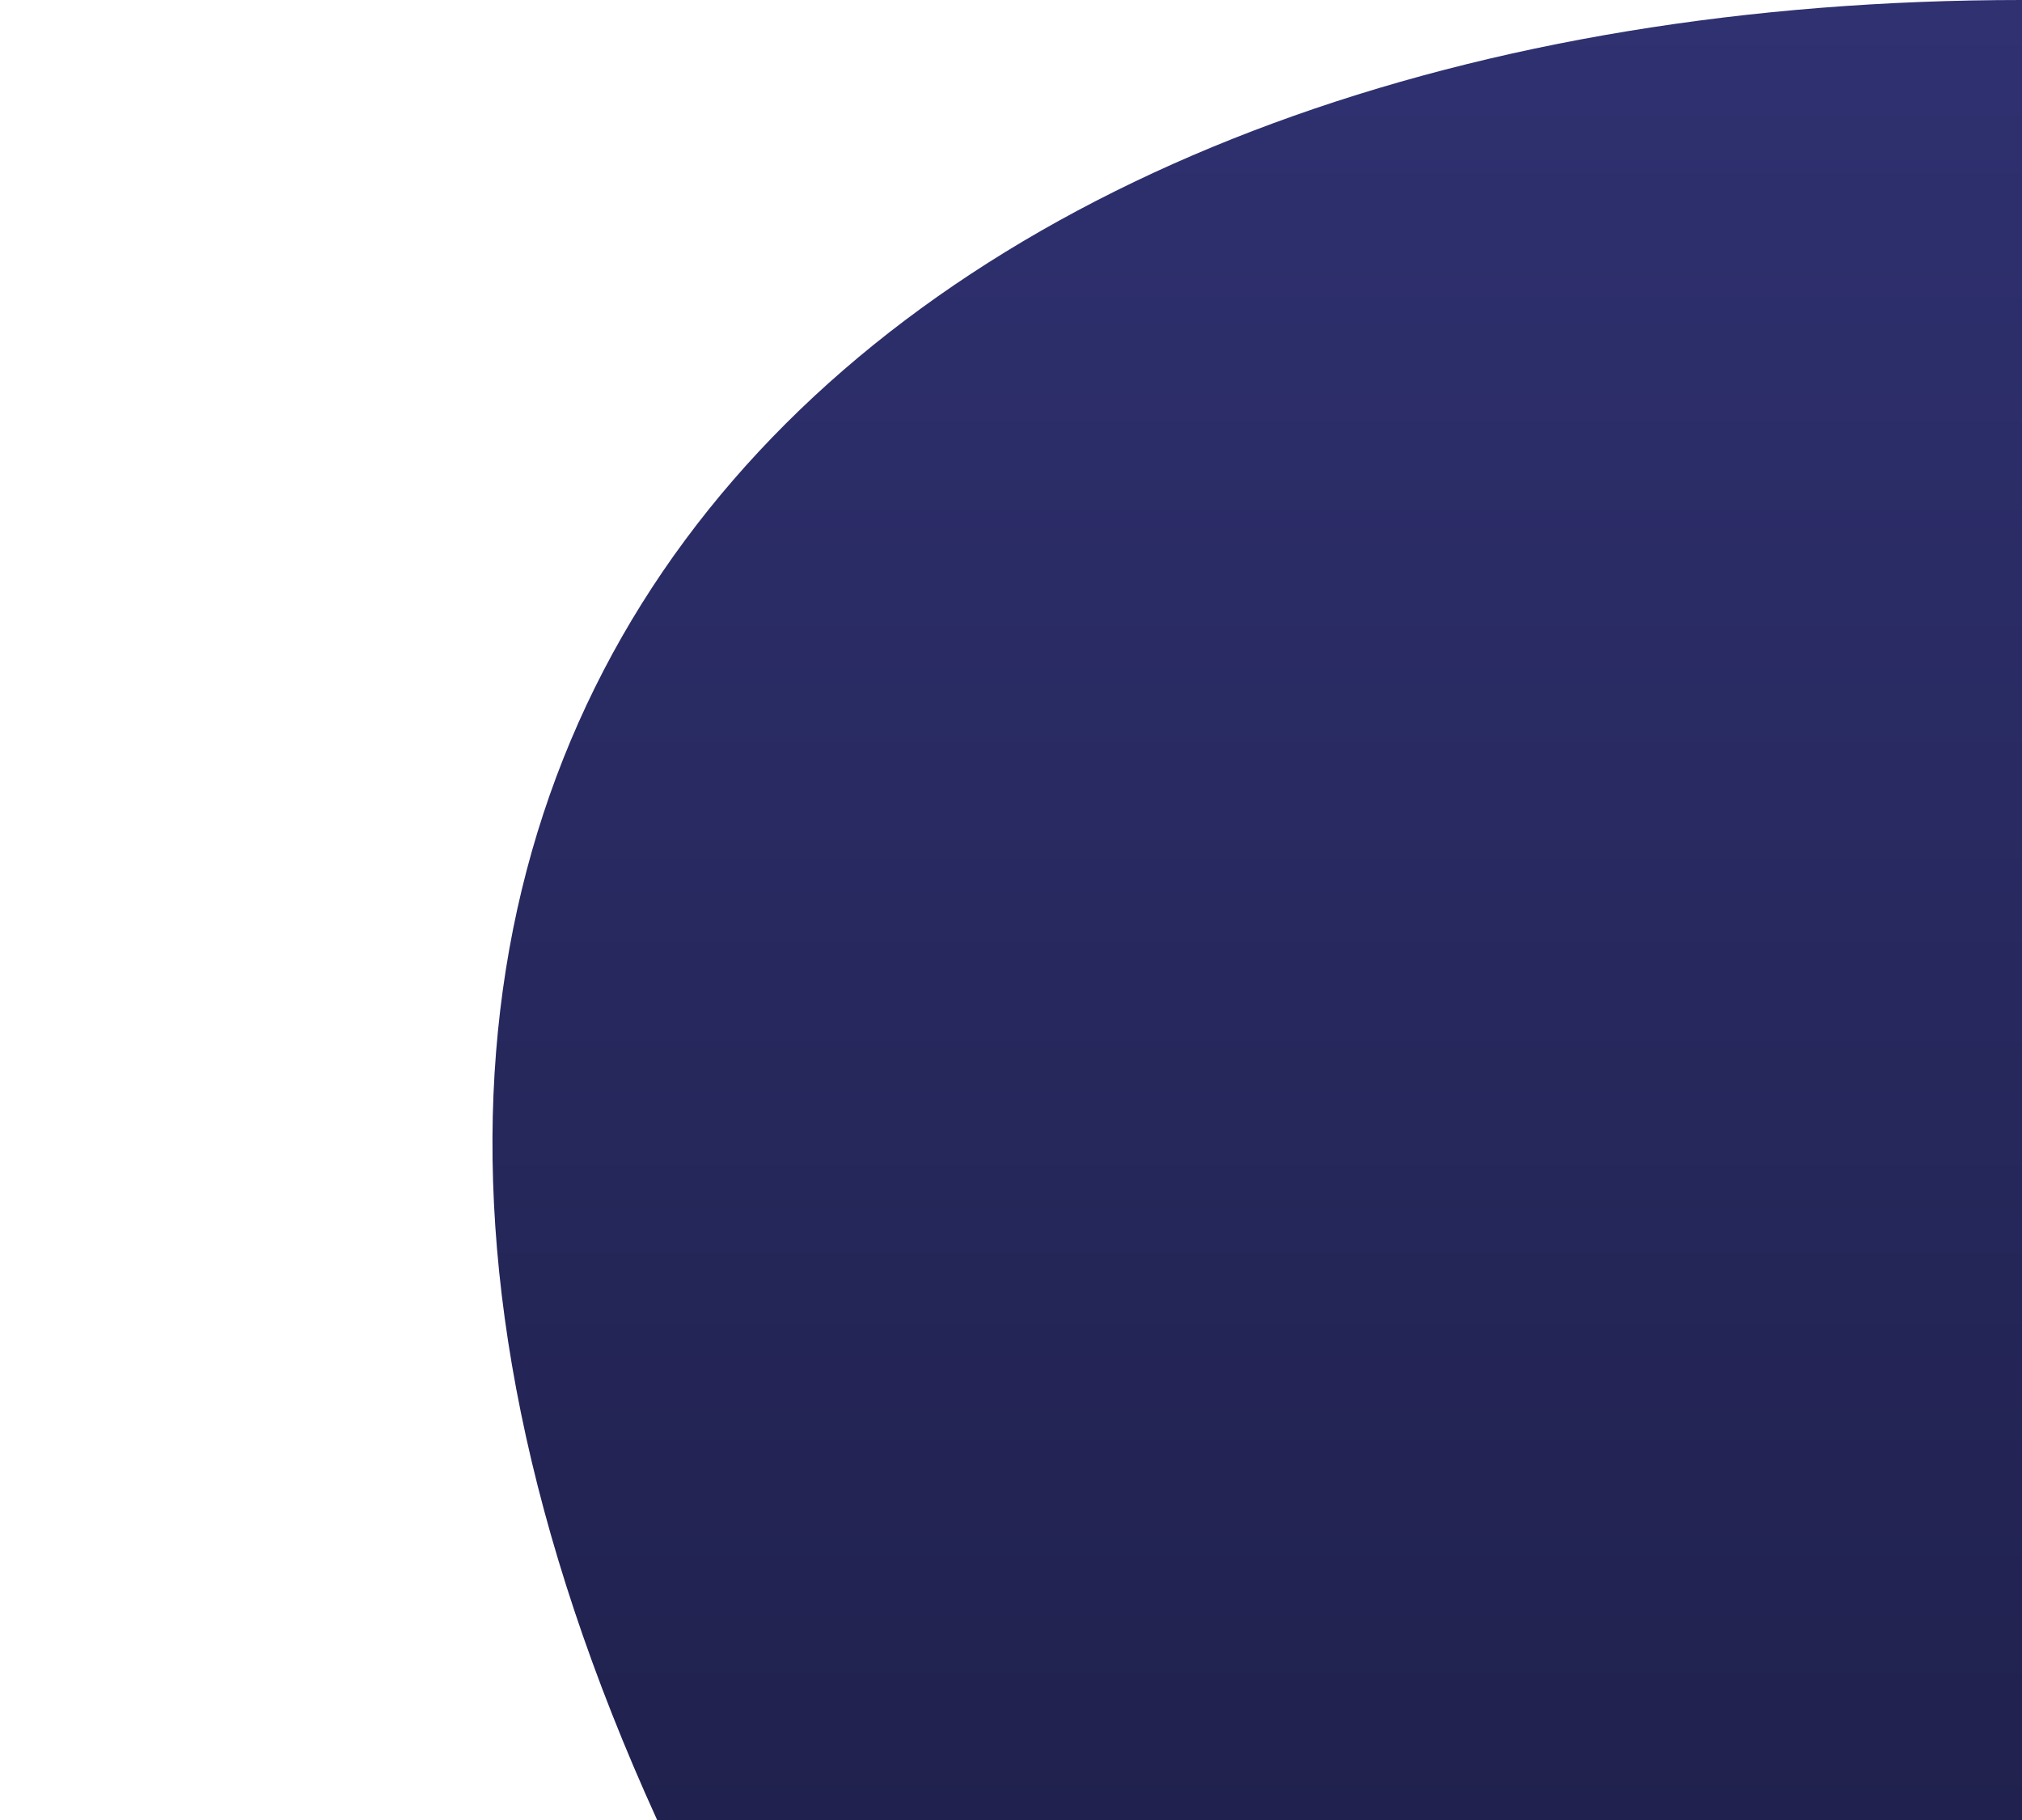 <?xml version="1.0" encoding="utf-8"?>
<svg xmlns="http://www.w3.org/2000/svg" version="1.1" width="40px" height="36px" viewBox="0 0 40 36">
<linearGradient id="g" gradientUnits="userSpaceOnUse" x1="-318.039" y1="-862.549" x2="-318.039" y2="-825.736" gradientTransform="matrix(-1 0 0 -1 -293.168 -826)">
	<stop  offset="0" style="stop-color:#20214D"/>
	<stop  offset="1" style="stop-color:#2F3171"/>
</linearGradient>
<path fill="url(#g)" d="M40,36V0C18.334,0,2.668,13.333,13,36H40z"/>
</svg>

